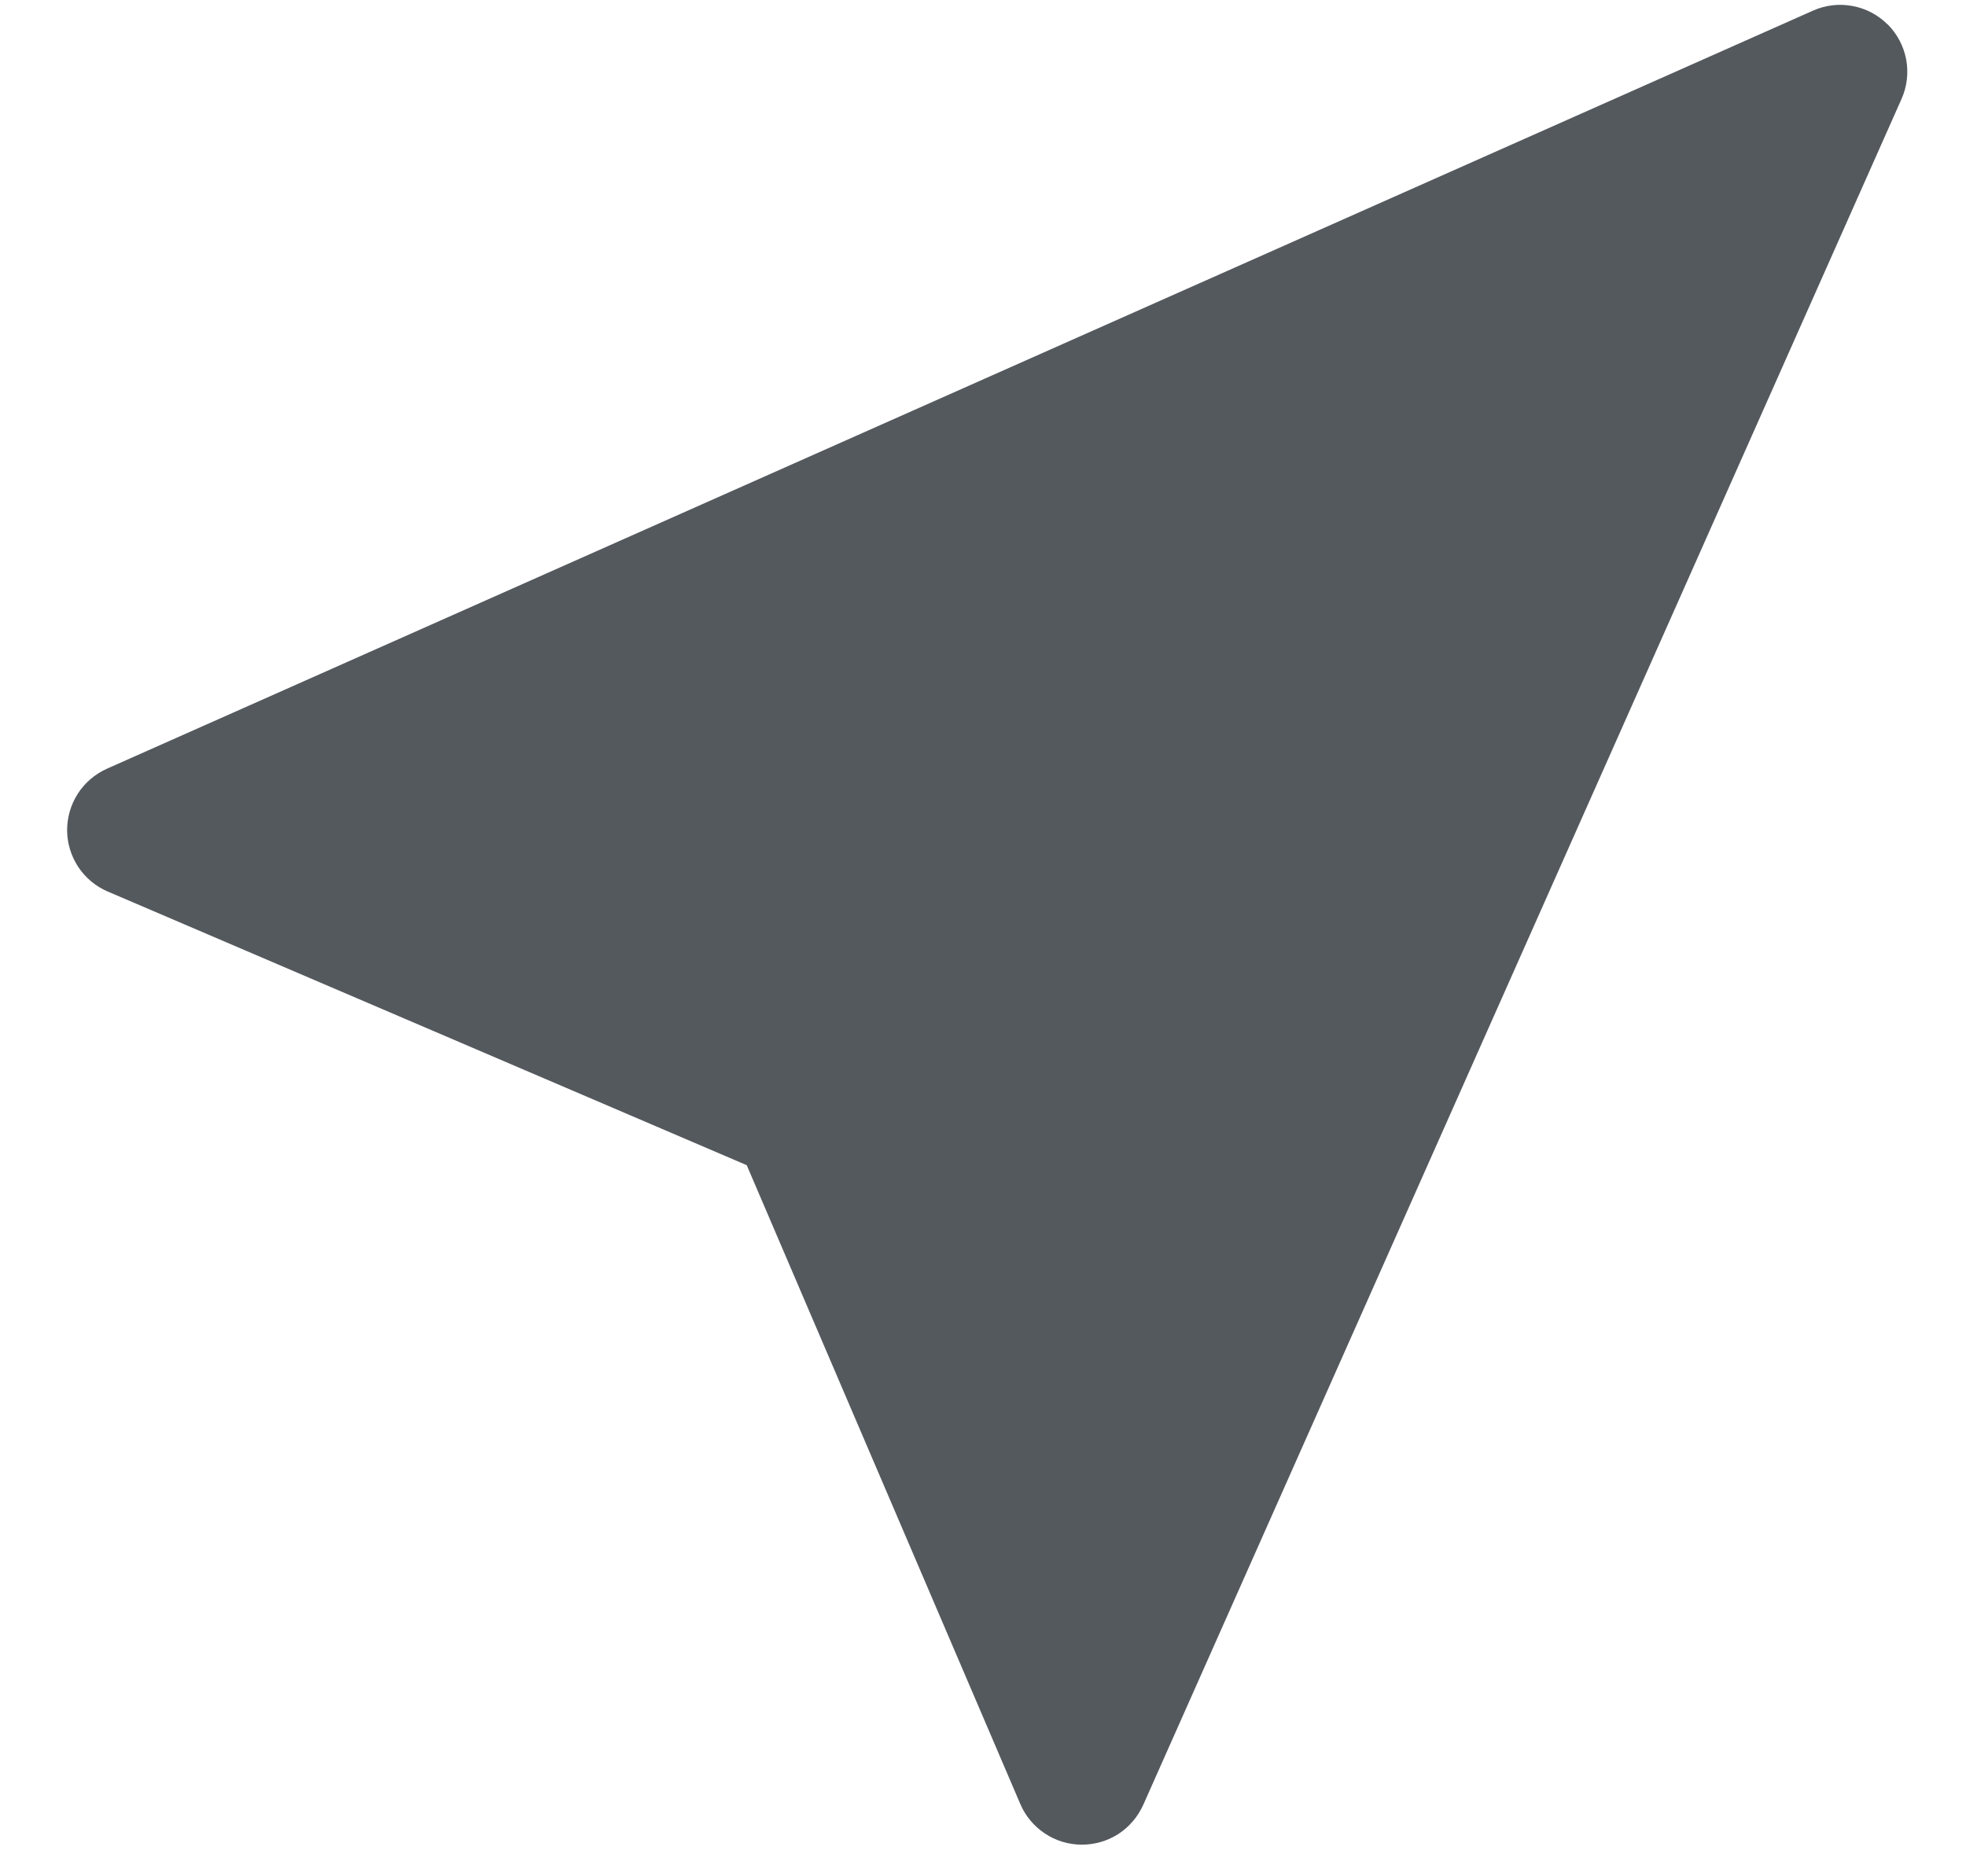 <svg width="22" height="21" viewBox="0 0 22 21" fill="none" xmlns="http://www.w3.org/2000/svg">
<path fill-rule="evenodd" clip-rule="evenodd" d="M21.124 0.273C21.231 0.381 21.303 0.518 21.331 0.667C21.358 0.816 21.34 0.97 21.278 1.109L12.793 20.201C12.733 20.334 12.636 20.448 12.514 20.527C12.391 20.606 12.248 20.647 12.101 20.646C11.955 20.645 11.813 20.602 11.691 20.52C11.57 20.439 11.474 20.325 11.417 20.19L8.356 13.041L1.205 9.978C1.071 9.921 0.957 9.825 0.876 9.704C0.796 9.582 0.752 9.44 0.751 9.294C0.751 9.148 0.792 9.005 0.871 8.883C0.95 8.76 1.063 8.664 1.196 8.604L20.288 0.119C20.427 0.057 20.58 0.039 20.729 0.067C20.878 0.094 21.015 0.166 21.122 0.273H21.124Z" fill="#54595E"/>
</svg>
